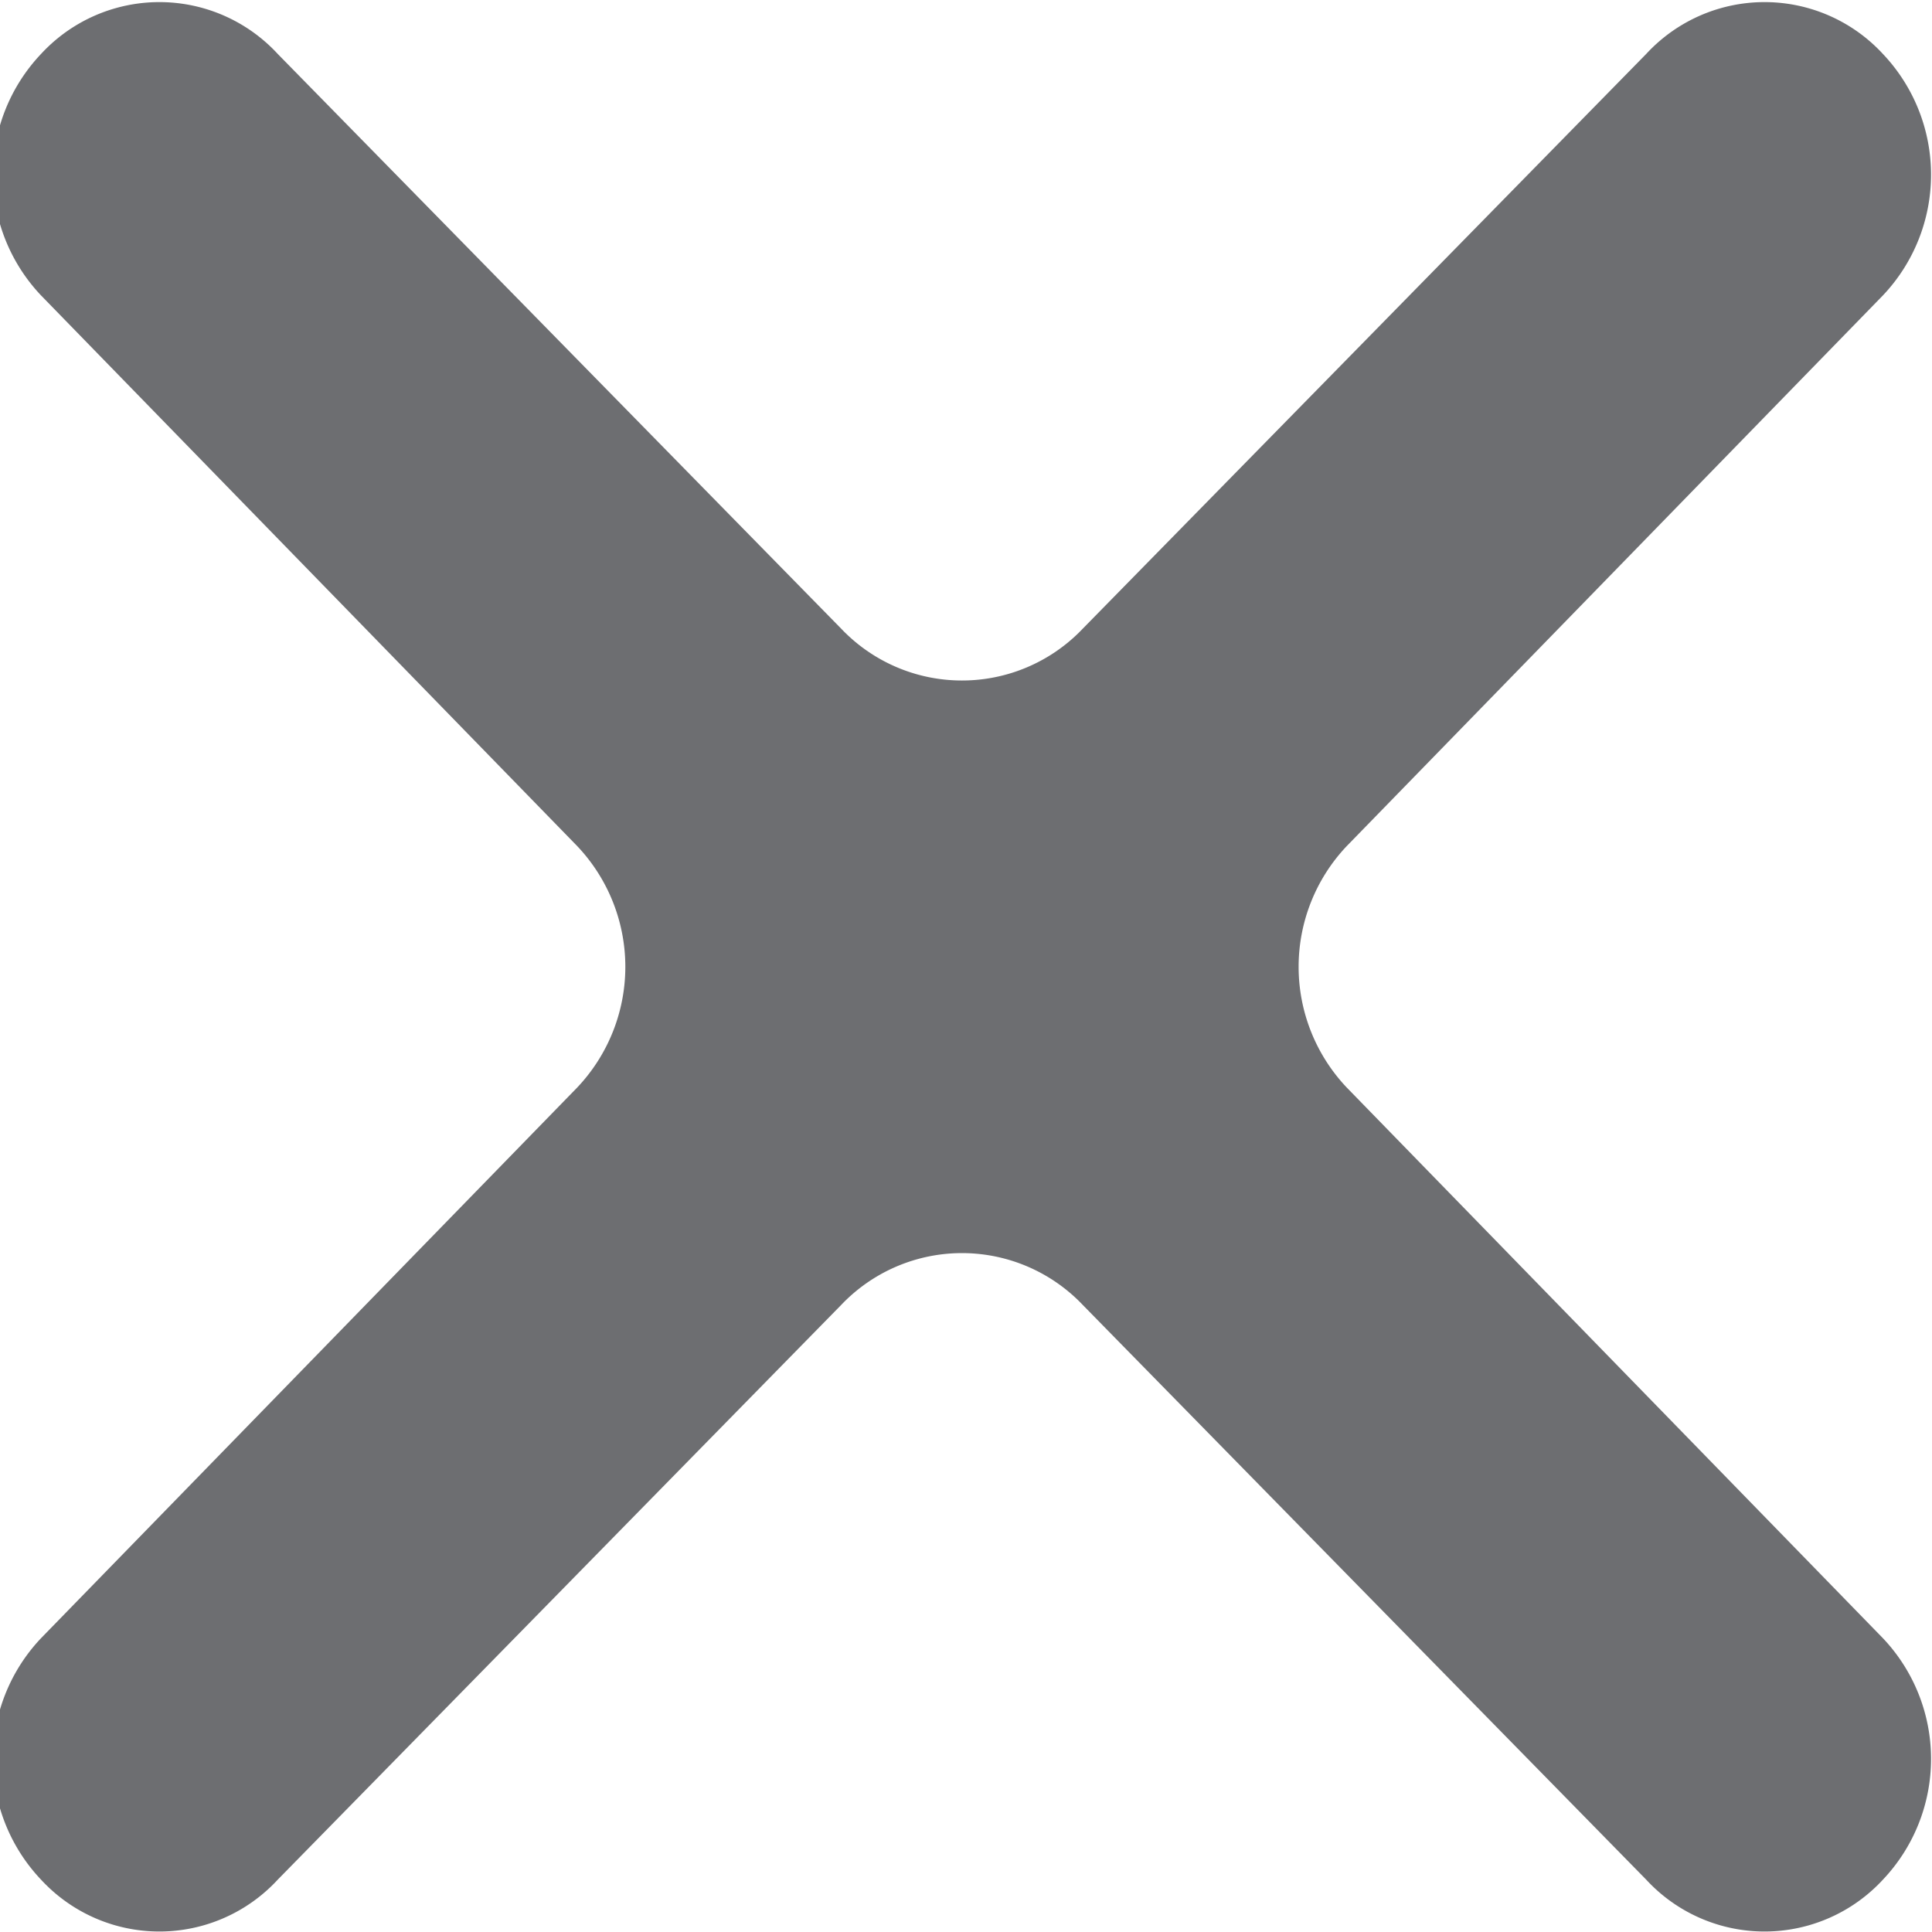 <svg xmlns="http://www.w3.org/2000/svg" viewBox="0 0 24 24"><defs><style>.a{fill:#6d6e71;}</style></defs><title>close</title><path class="a" d="M4504.66,3483.9a2.18,2.18,0,0,1,0-3l6.66-6.84a2.18,2.18,0,0,0,0-3,2,2,0,0,0-2.94,0l-7,7.14a2.07,2.07,0,0,1-3,0l-7-7.14a2,2,0,0,0-2.94,0,2.18,2.18,0,0,0,0,3l6.66,6.84a2.18,2.18,0,0,1,0,3l-6.66,6.84a2.18,2.18,0,0,0,0,3,2,2,0,0,0,2.94,0l7-7.14a2.07,2.07,0,0,1,3,0l7,7.14a2,2,0,0,0,2.94,0,2.18,2.18,0,0,0,0-3Z" transform="translate(-4487.93 -3470.39)"/></svg>